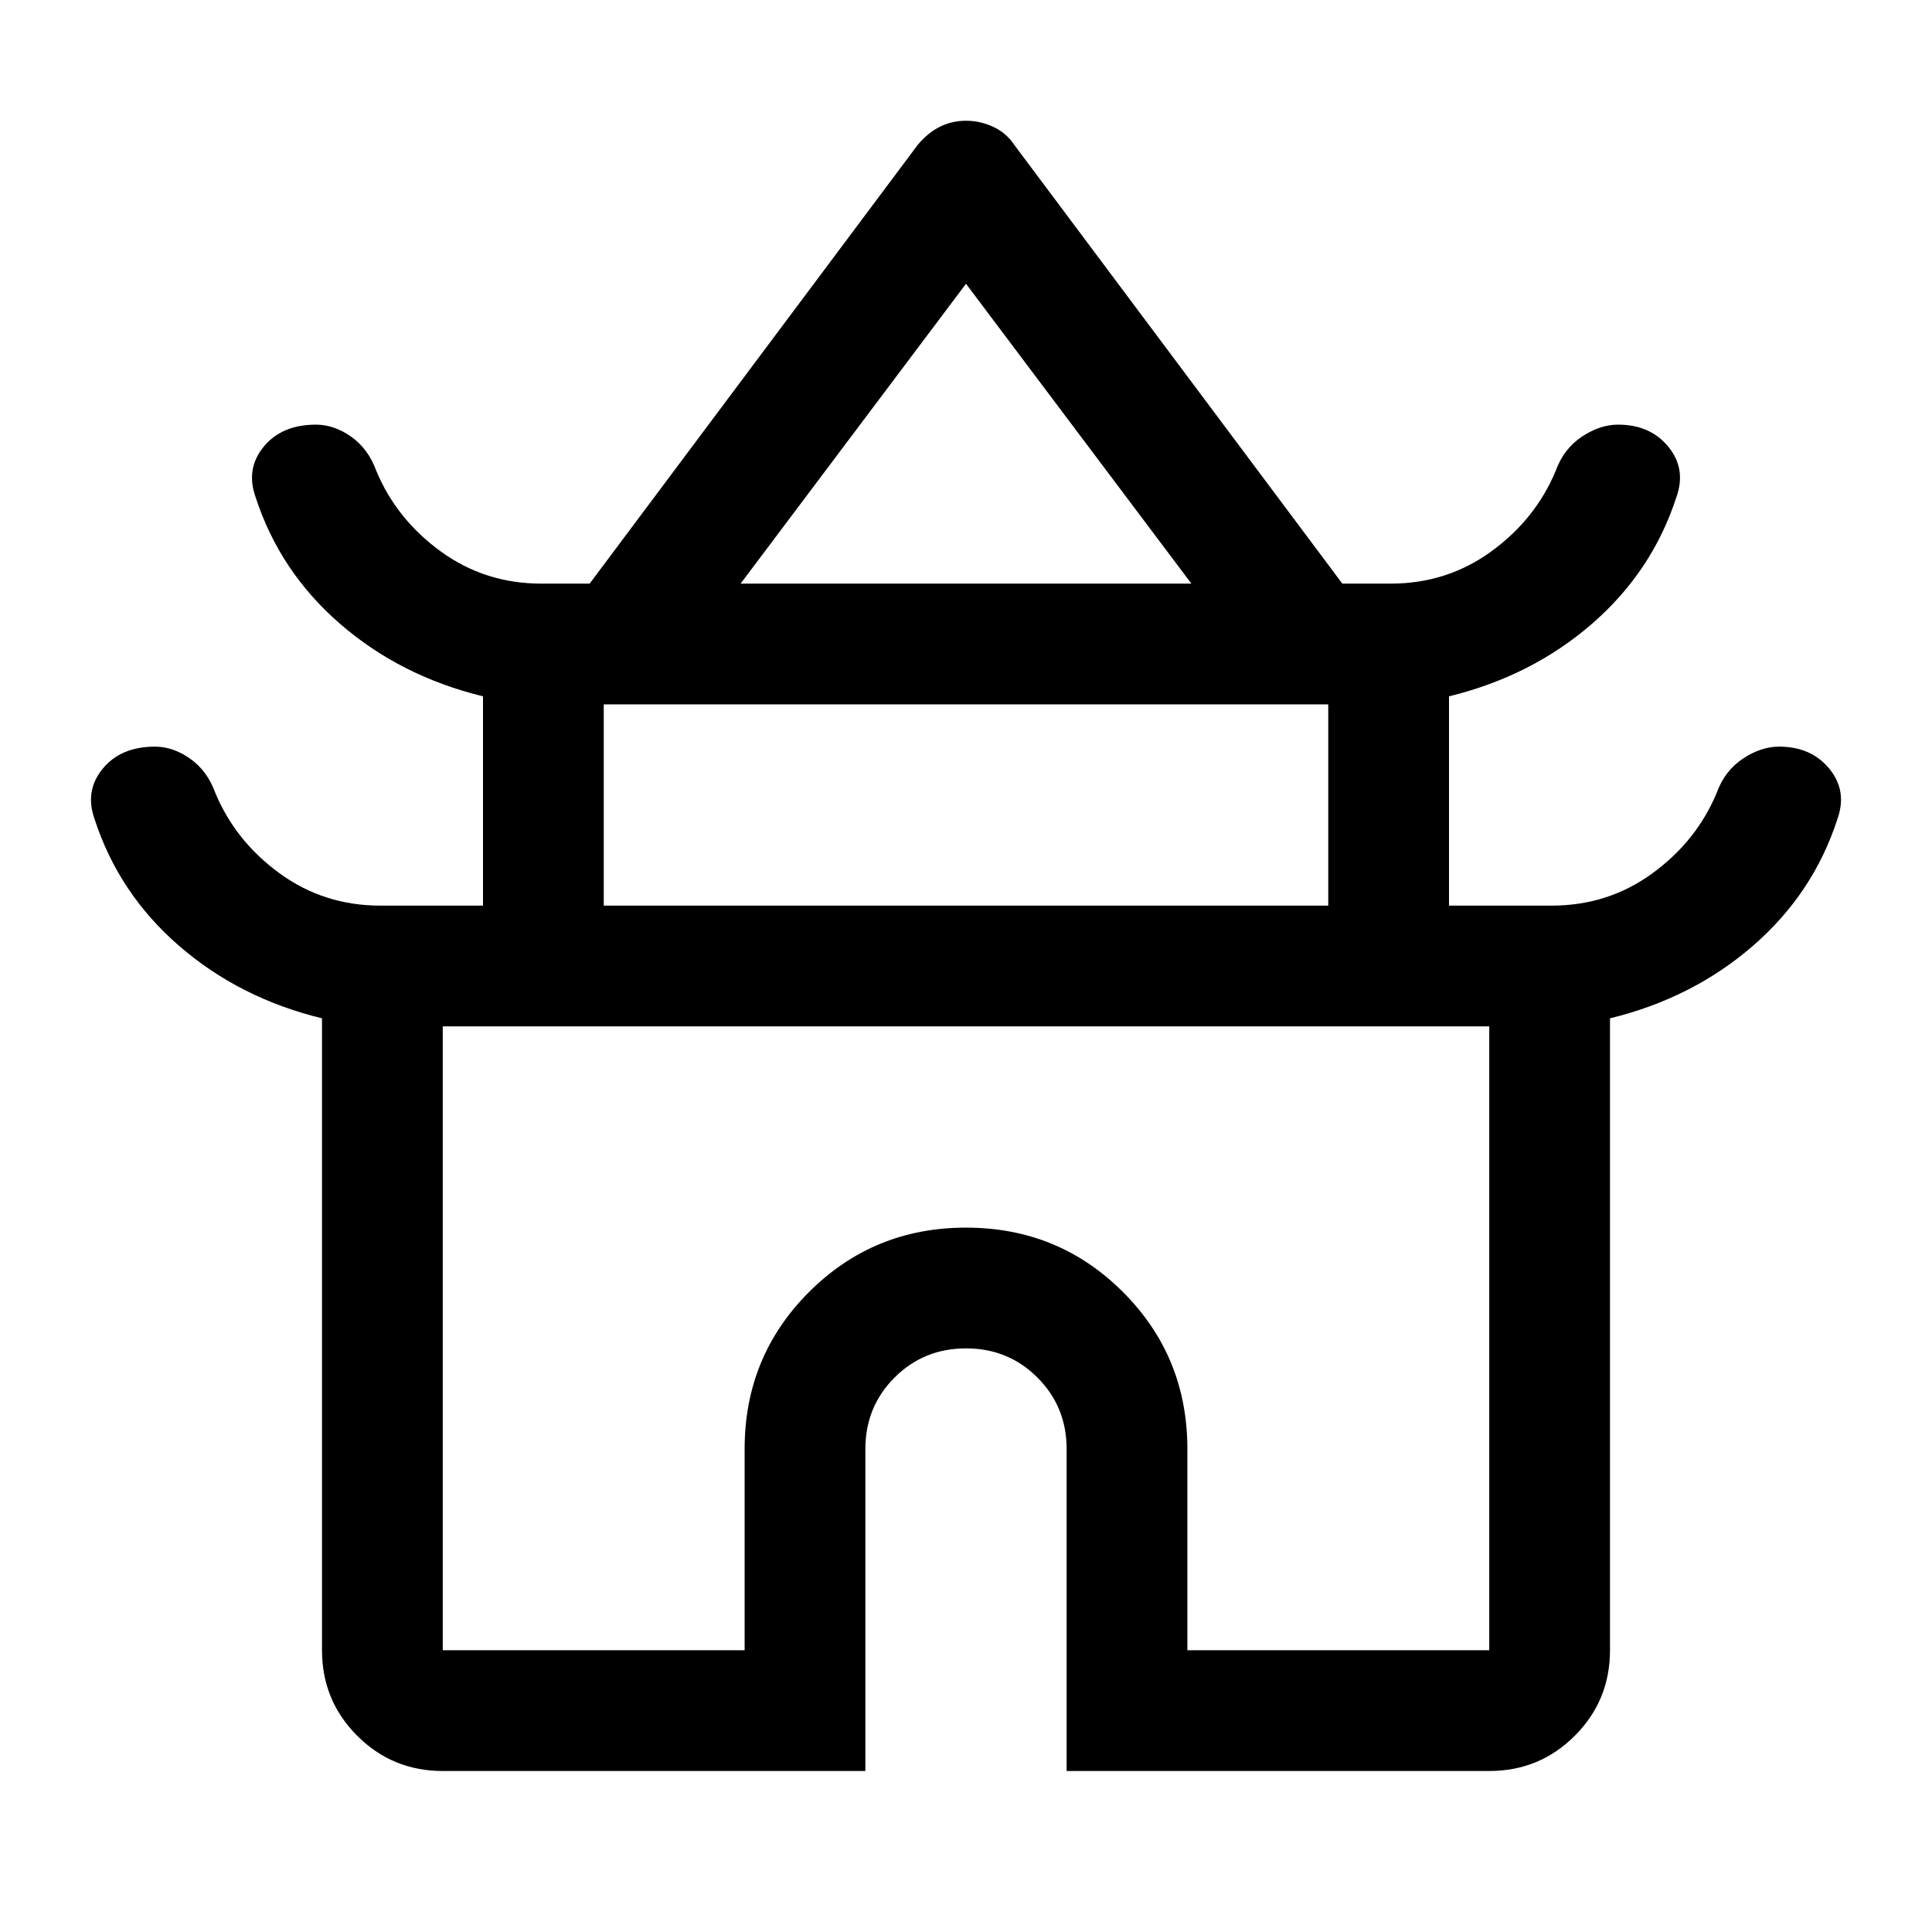<svg xmlns="http://www.w3.org/2000/svg" width="48" height="48" viewBox="0 0 48 48"><path d="M11 44q-1.25 0-2.125-.875T8 41V25.3q-2.05-.5-3.55-1.8t-2.1-3.15q-.25-.7.2-1.25t1.3-.55q.45 0 .875.3t.625.85q.5 1.2 1.6 2t2.5.8H12v-5.2q-2.05-.5-3.55-1.8t-2.1-3.15q-.25-.7.2-1.25t1.3-.55q.45 0 .875.3t.625.85q.5 1.2 1.6 2t2.5.8h1.2L22.8 3.6q.25-.3.55-.45.3-.15.65-.15.35 0 .675.15.325.15.525.45l8.15 10.9h1.2q1.4 0 2.5-.8t1.6-2q.2-.55.65-.85.45-.3.9-.3.8 0 1.25.55.45.55.2 1.25-.6 1.85-2.1 3.15-1.5 1.3-3.55 1.8v5.2h2.55q1.4 0 2.5-.8t1.6-2q.2-.55.65-.85.45-.3.9-.3.8 0 1.25.55.45.55.2 1.25-.6 1.85-2.1 3.15-1.5 1.3-3.55 1.8V41q0 1.25-.875 2.125T37 44H26.5v-8q0-1.05-.725-1.775Q25.05 33.5 24 33.5q-1.05 0-1.775.725Q21.5 34.95 21.5 36v8Zm7.4-29.5h11.2L24 7.05Zm-3.4 8h18v-5H15ZM11 41h7.5v-5q0-2.3 1.6-3.9t3.9-1.6q2.3 0 3.9 1.6t1.6 3.9v5H37V25.5H11Zm13-15.5Zm0-11Zm0 8Z"/></svg>